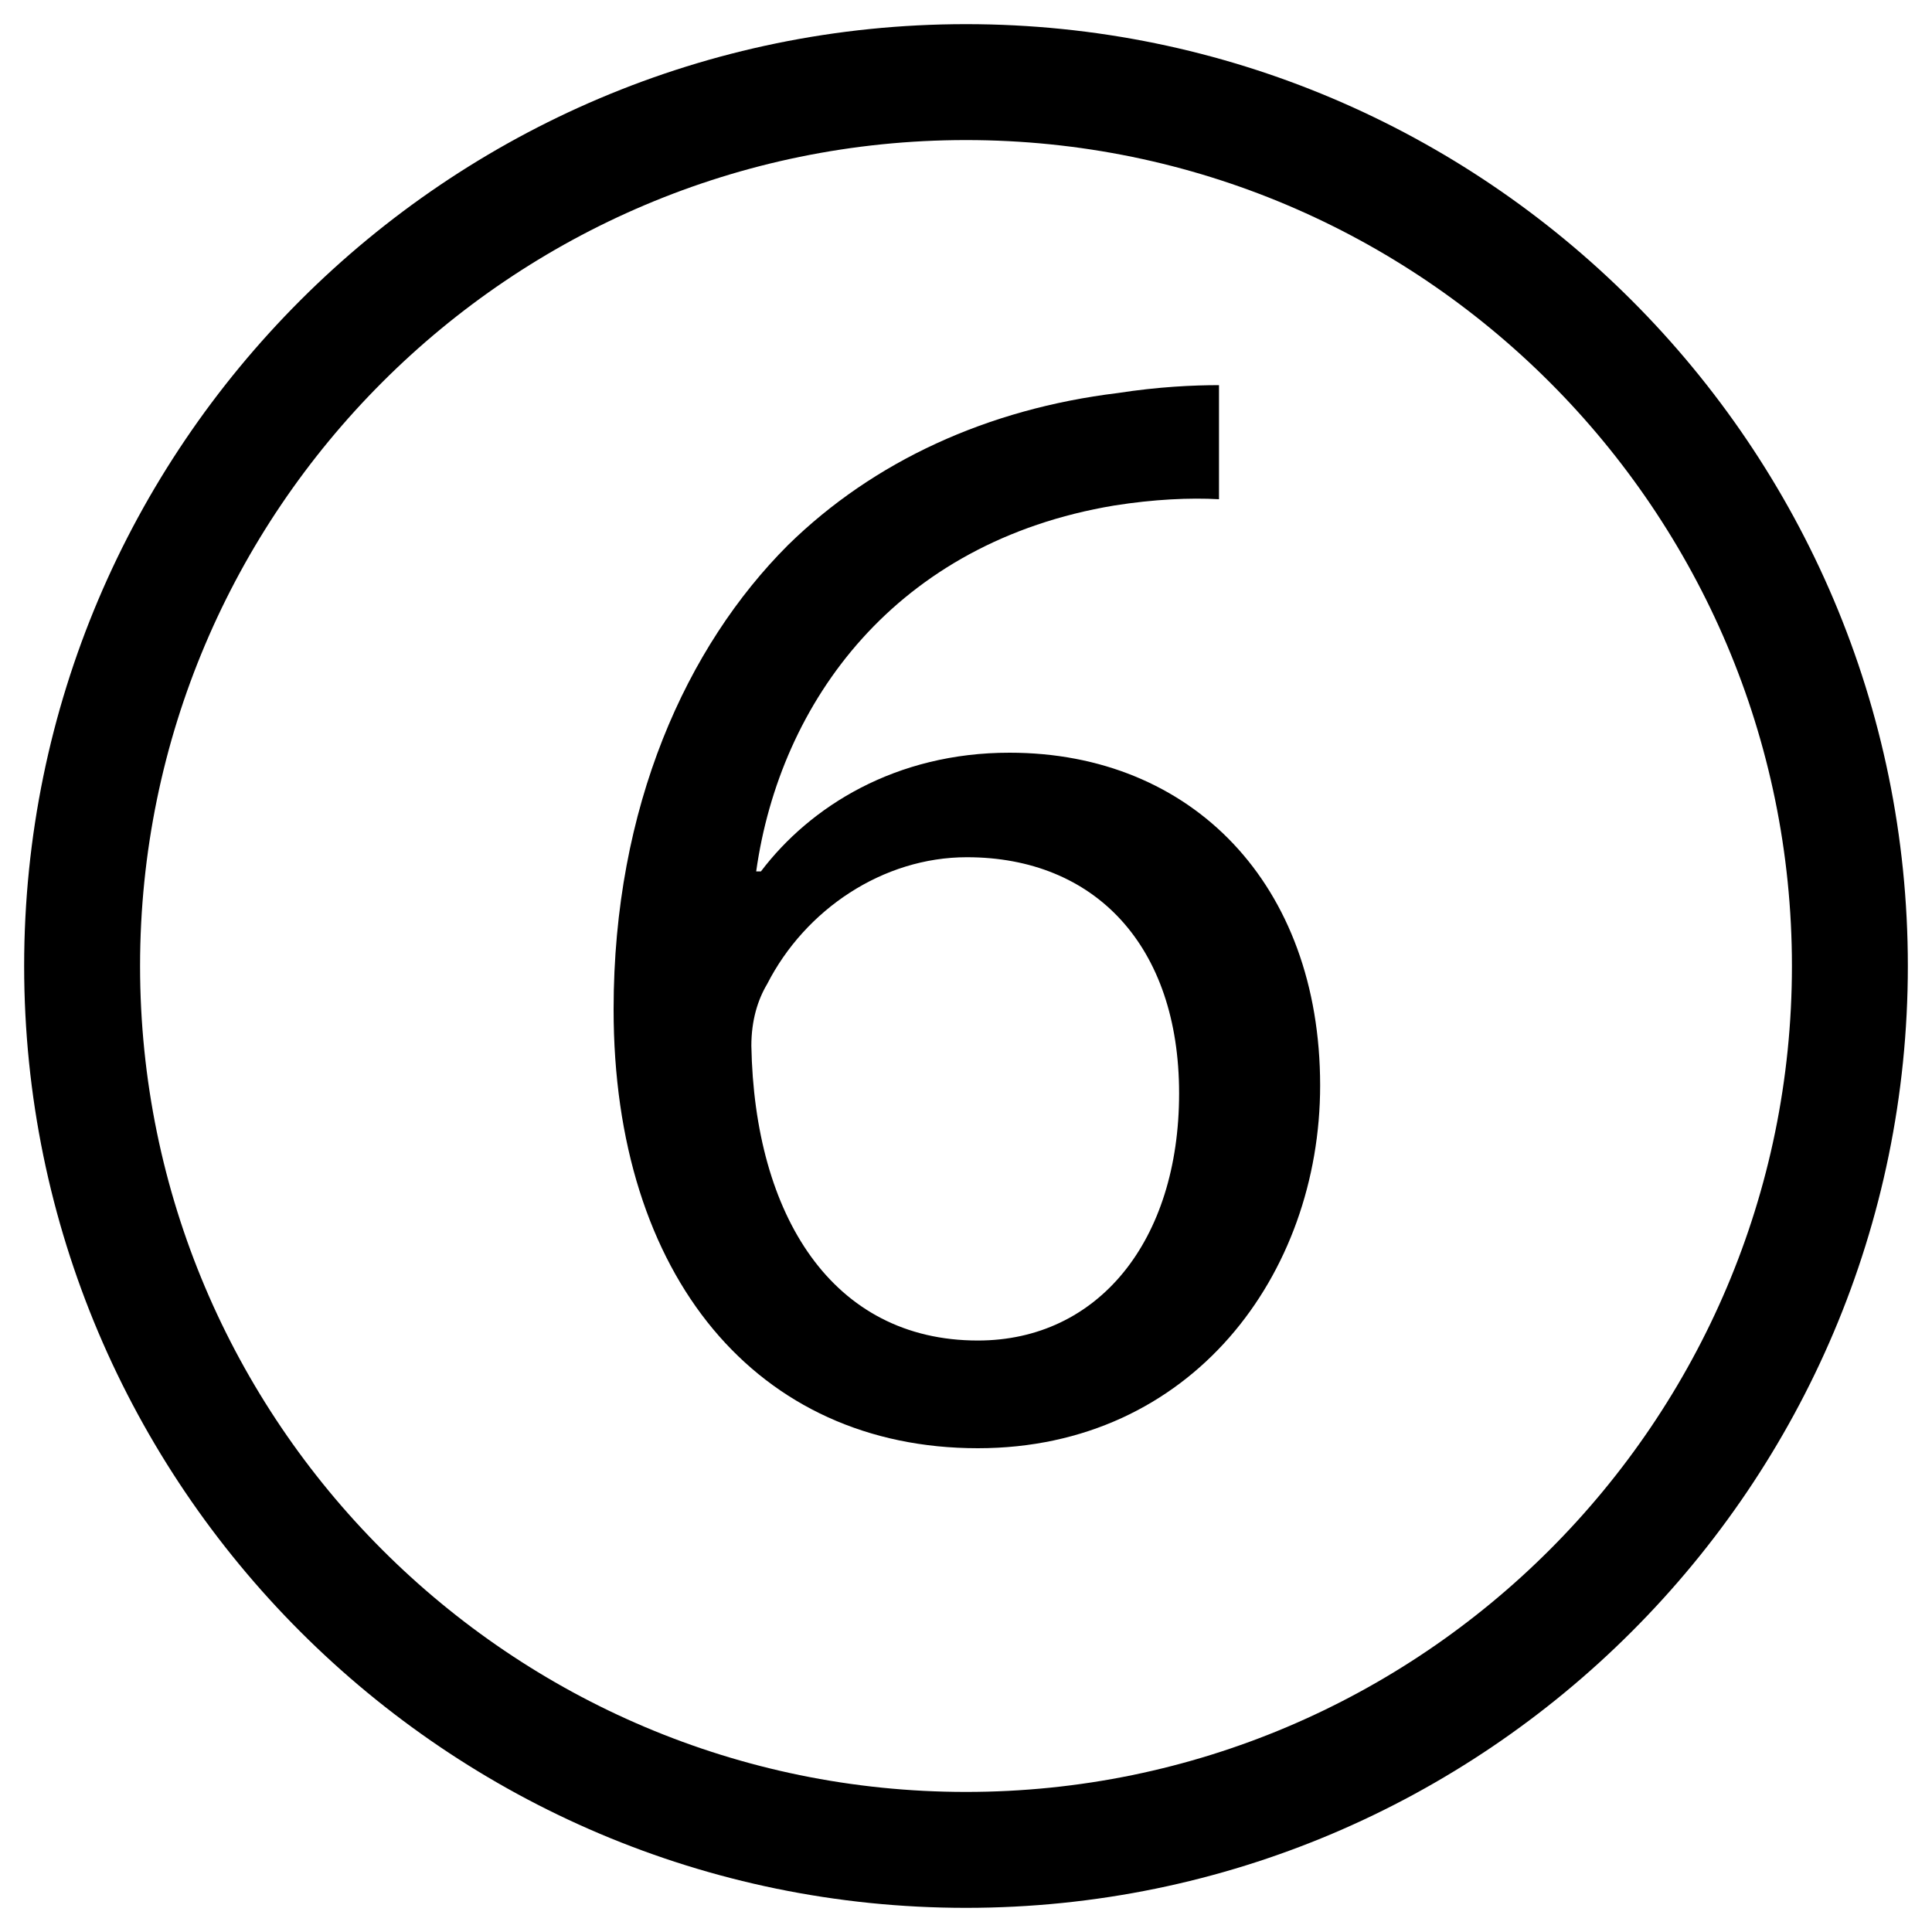 <?xml version="1.0" encoding="UTF-8"?>
<svg id="Six" xmlns="http://www.w3.org/2000/svg" viewBox="0 0 200 200">
  <g id="border6">
    <path d="M100,197.5c-53.76,0-97.5-43.74-97.5-97.5S46.24,2.5,100,2.5s97.5,43.74,97.5,97.5-43.74,97.5-97.5,97.5ZM100,14.5C52.85,14.5,14.5,52.85,14.5,100s38.35,85.5,85.5,85.5,85.5-38.36,85.5-85.5S147.15,14.5,100,14.5Z" fill="#000" stroke-width="0"/>
  </g>
  <g id="num6">
    <path d="M126.17,51.68c-2.95-.17-6.72,0-10.82.65-22.63,3.77-34.61,20.33-37.07,37.88h.49c5.09-6.72,13.94-12.3,25.75-12.29,18.86,0,32.14,13.62,32.14,34.45,0,19.52-13.29,37.55-35.43,37.55-22.8,0-37.72-17.72-37.71-45.44,0-20.99,7.55-37.55,18.05-48.05,8.86-8.69,20.67-14.1,34.12-15.74,4.26-.66,7.87-.82,10.5-.82v11.81ZM122.06,113.18c0-15.25-8.69-24.44-21.97-24.44-8.69,0-16.73,5.41-20.67,13.12-.98,1.64-1.64,3.77-1.64,6.4.32,17.55,8.36,30.51,23.45,30.51,12.46,0,20.83-10.33,20.83-25.58Z" fill="#000" stroke-width="0"/>
  </g>
</svg>